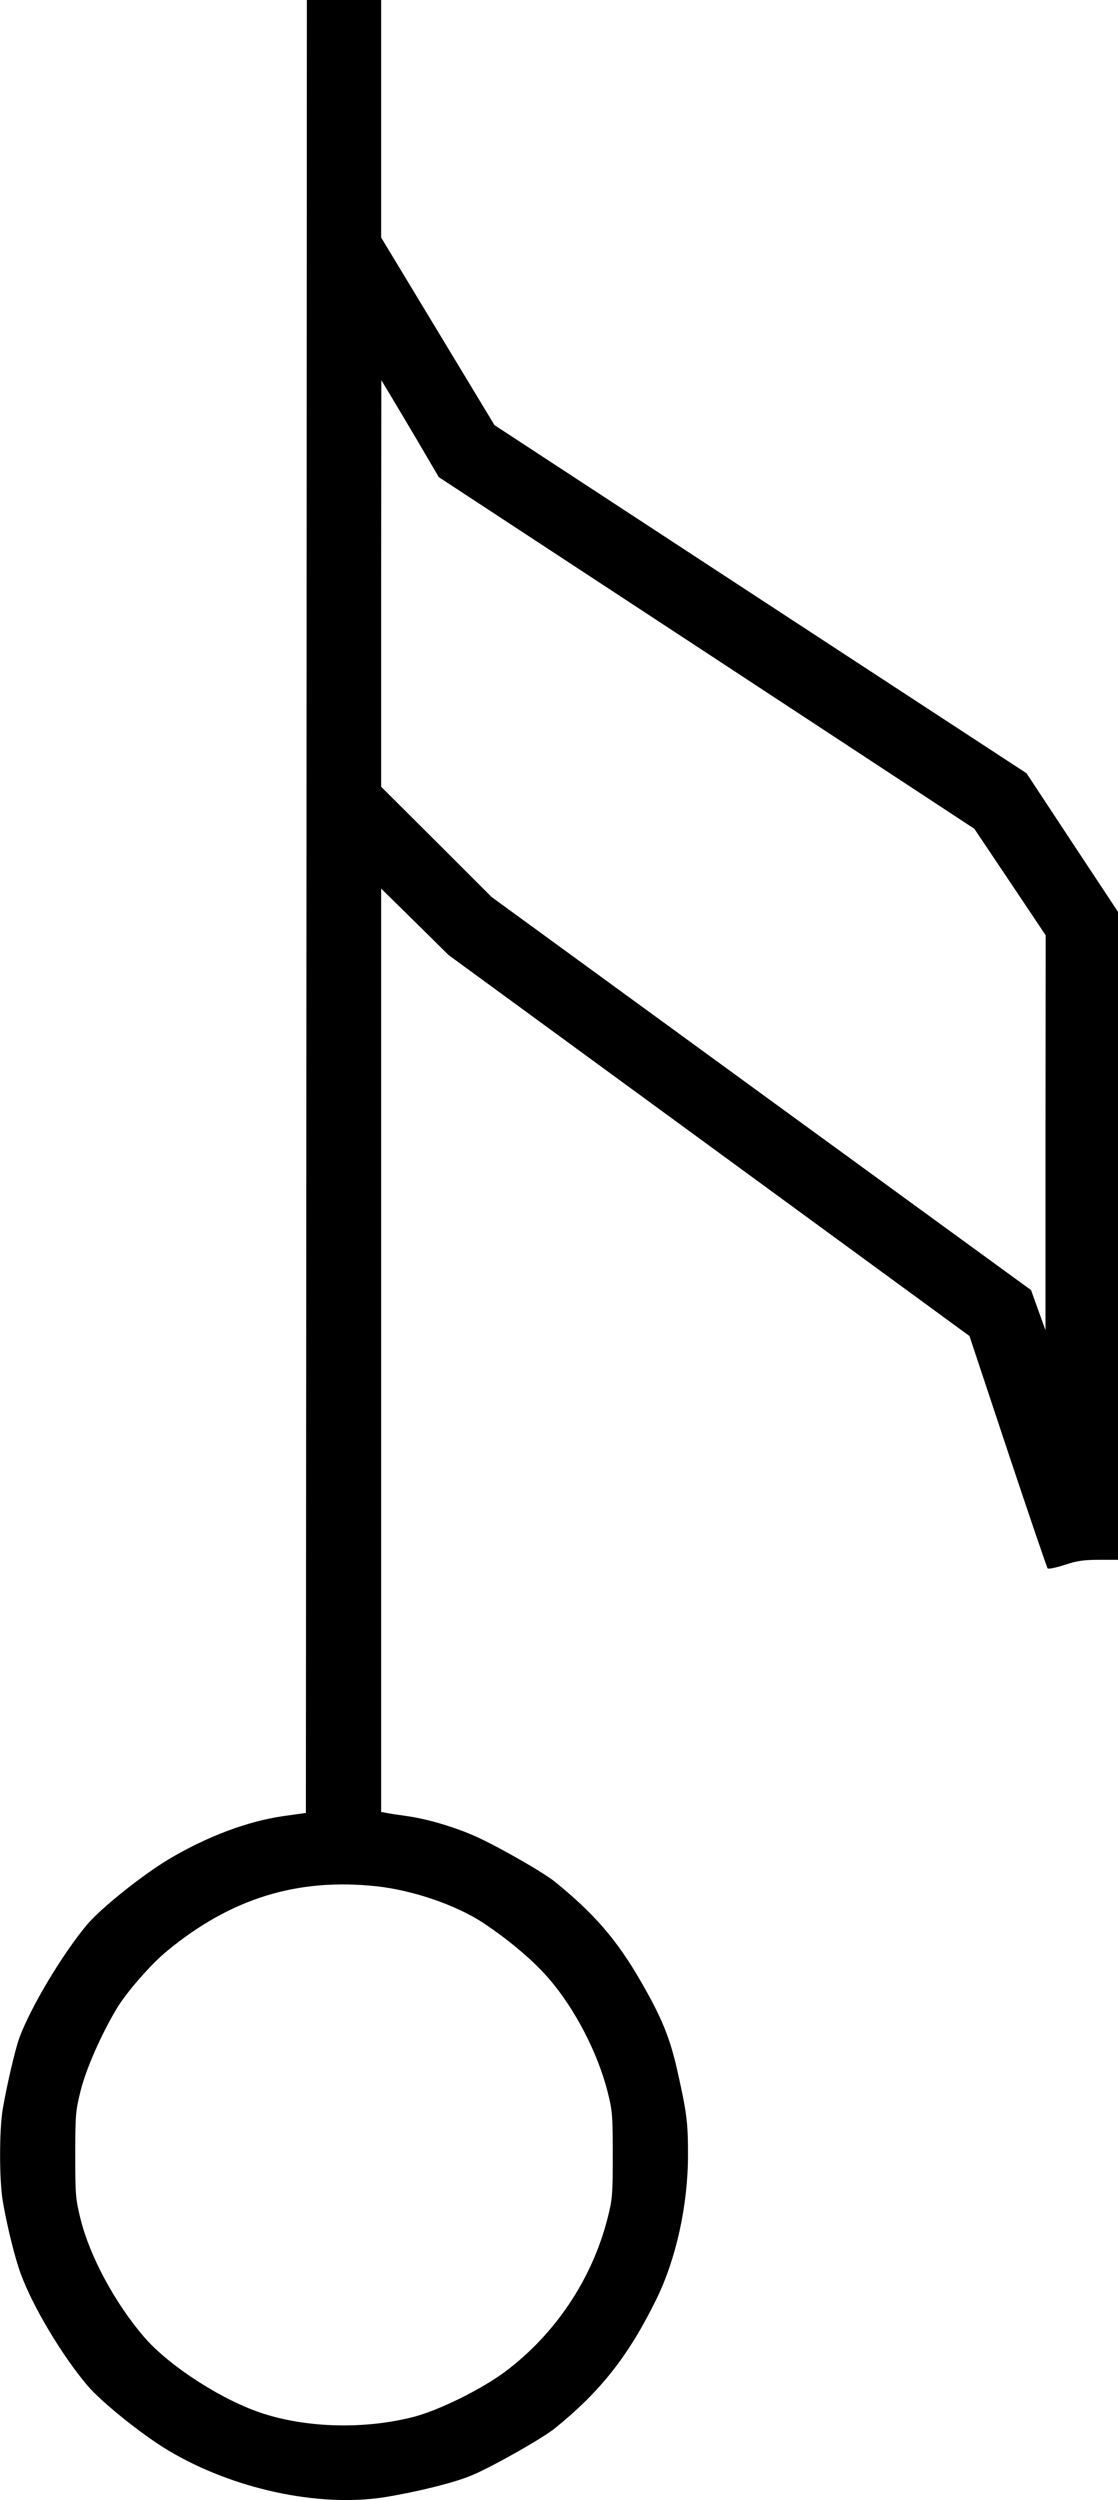 <?xml version="1.0" standalone="no"?>
<!DOCTYPE svg PUBLIC "-//W3C//DTD SVG 1.1//EN"
 "http://www.w3.org/Graphics/SVG/1.1/DTD/svg11.dtd">
<!-- Created with svg_stack (http://github.com/astraw/svg_stack) -->
<svg xmlns:sodipodi="http://sodipodi.sourceforge.net/DTD/sodipodi-0.dtd" xmlns="http://www.w3.org/2000/svg" version="1.1" width="715.0" height="1598.75">
  <defs/>
  <g id="id0:id0" transform="matrix(1.25,0,0,1.25,0.0,0.0)"><g transform="translate(0,1279) scale(0.1,-0.1)" fill="#000000" stroke="none">
<path d="M1568 8153 l-3 -4638 -115 -16 c-186 -27 -392 -105 -587 -221 -135 -81 -347 -250 -419 -336 -125 -150 -285 -417 -344 -575 -22 -59 -64 -240 -86 -367 -18 -109 -18 -360 0 -470 21 -125 63 -295 93 -375 62 -168 212 -418 340 -569 74 -87 281 -253 415 -333 330 -197 766 -291 1103 -239 162 26 359 74 448 112 104 43 362 189 426 241 234 189 377 371 518 658 102 206 163 484 163 740 0 166 -6 214 -52 420 -39 178 -82 283 -191 471 -121 210 -239 346 -438 507 -64 52 -322 198 -426 241 -110 46 -235 82 -338 96 -44 6 -90 13 -102 16 l-23 4 0 2362 0 2362 173 -170 172 -170 1332 -974 1333 -975 196 -590 c108 -324 200 -594 204 -599 5 -4 44 4 87 18 63 21 97 26 176 26 l97 0 0 1658 0 1657 -234 354 -234 355 -1361 890 -1361 891 -290 480 -290 480 0 607 0 608 -190 0 -190 0 -2 -4637z m555 2404 l122 -208 1370 -899 1370 -900 183 -273 182 -272 -1 -1010 0 -1010 -37 102 -37 103 -1380 1005 -1380 1006 -282 282 -283 282 0 1040 1 1040 24 -40 c14 -22 80 -134 148 -248z m-198 -7417 c187 -20 412 -97 551 -190 132 -88 258 -195 335 -286 131 -152 247 -377 297 -573 25 -99 27 -120 27 -326 0 -206 -2 -227 -27 -325 -79 -310 -267 -591 -523 -783 -122 -91 -341 -199 -470 -232 -246 -63 -535 -57 -765 16 -208 66 -482 242 -612 392 -148 172 -277 410 -325 601 -26 105 -28 123 -28 331 0 207 2 226 28 331 28 111 106 288 184 418 51 85 175 227 258 295 326 269 666 374 1070 331z"/>
</g>
</g>
  <g id="id1:id1" transform="matrix(1.25,0,0,1.25,0.0,0.0)"><g transform="translate(0,1279) scale(0.1,-0.1)" fill="#ffffff" stroke="none">
</g>
</g>
</svg>
